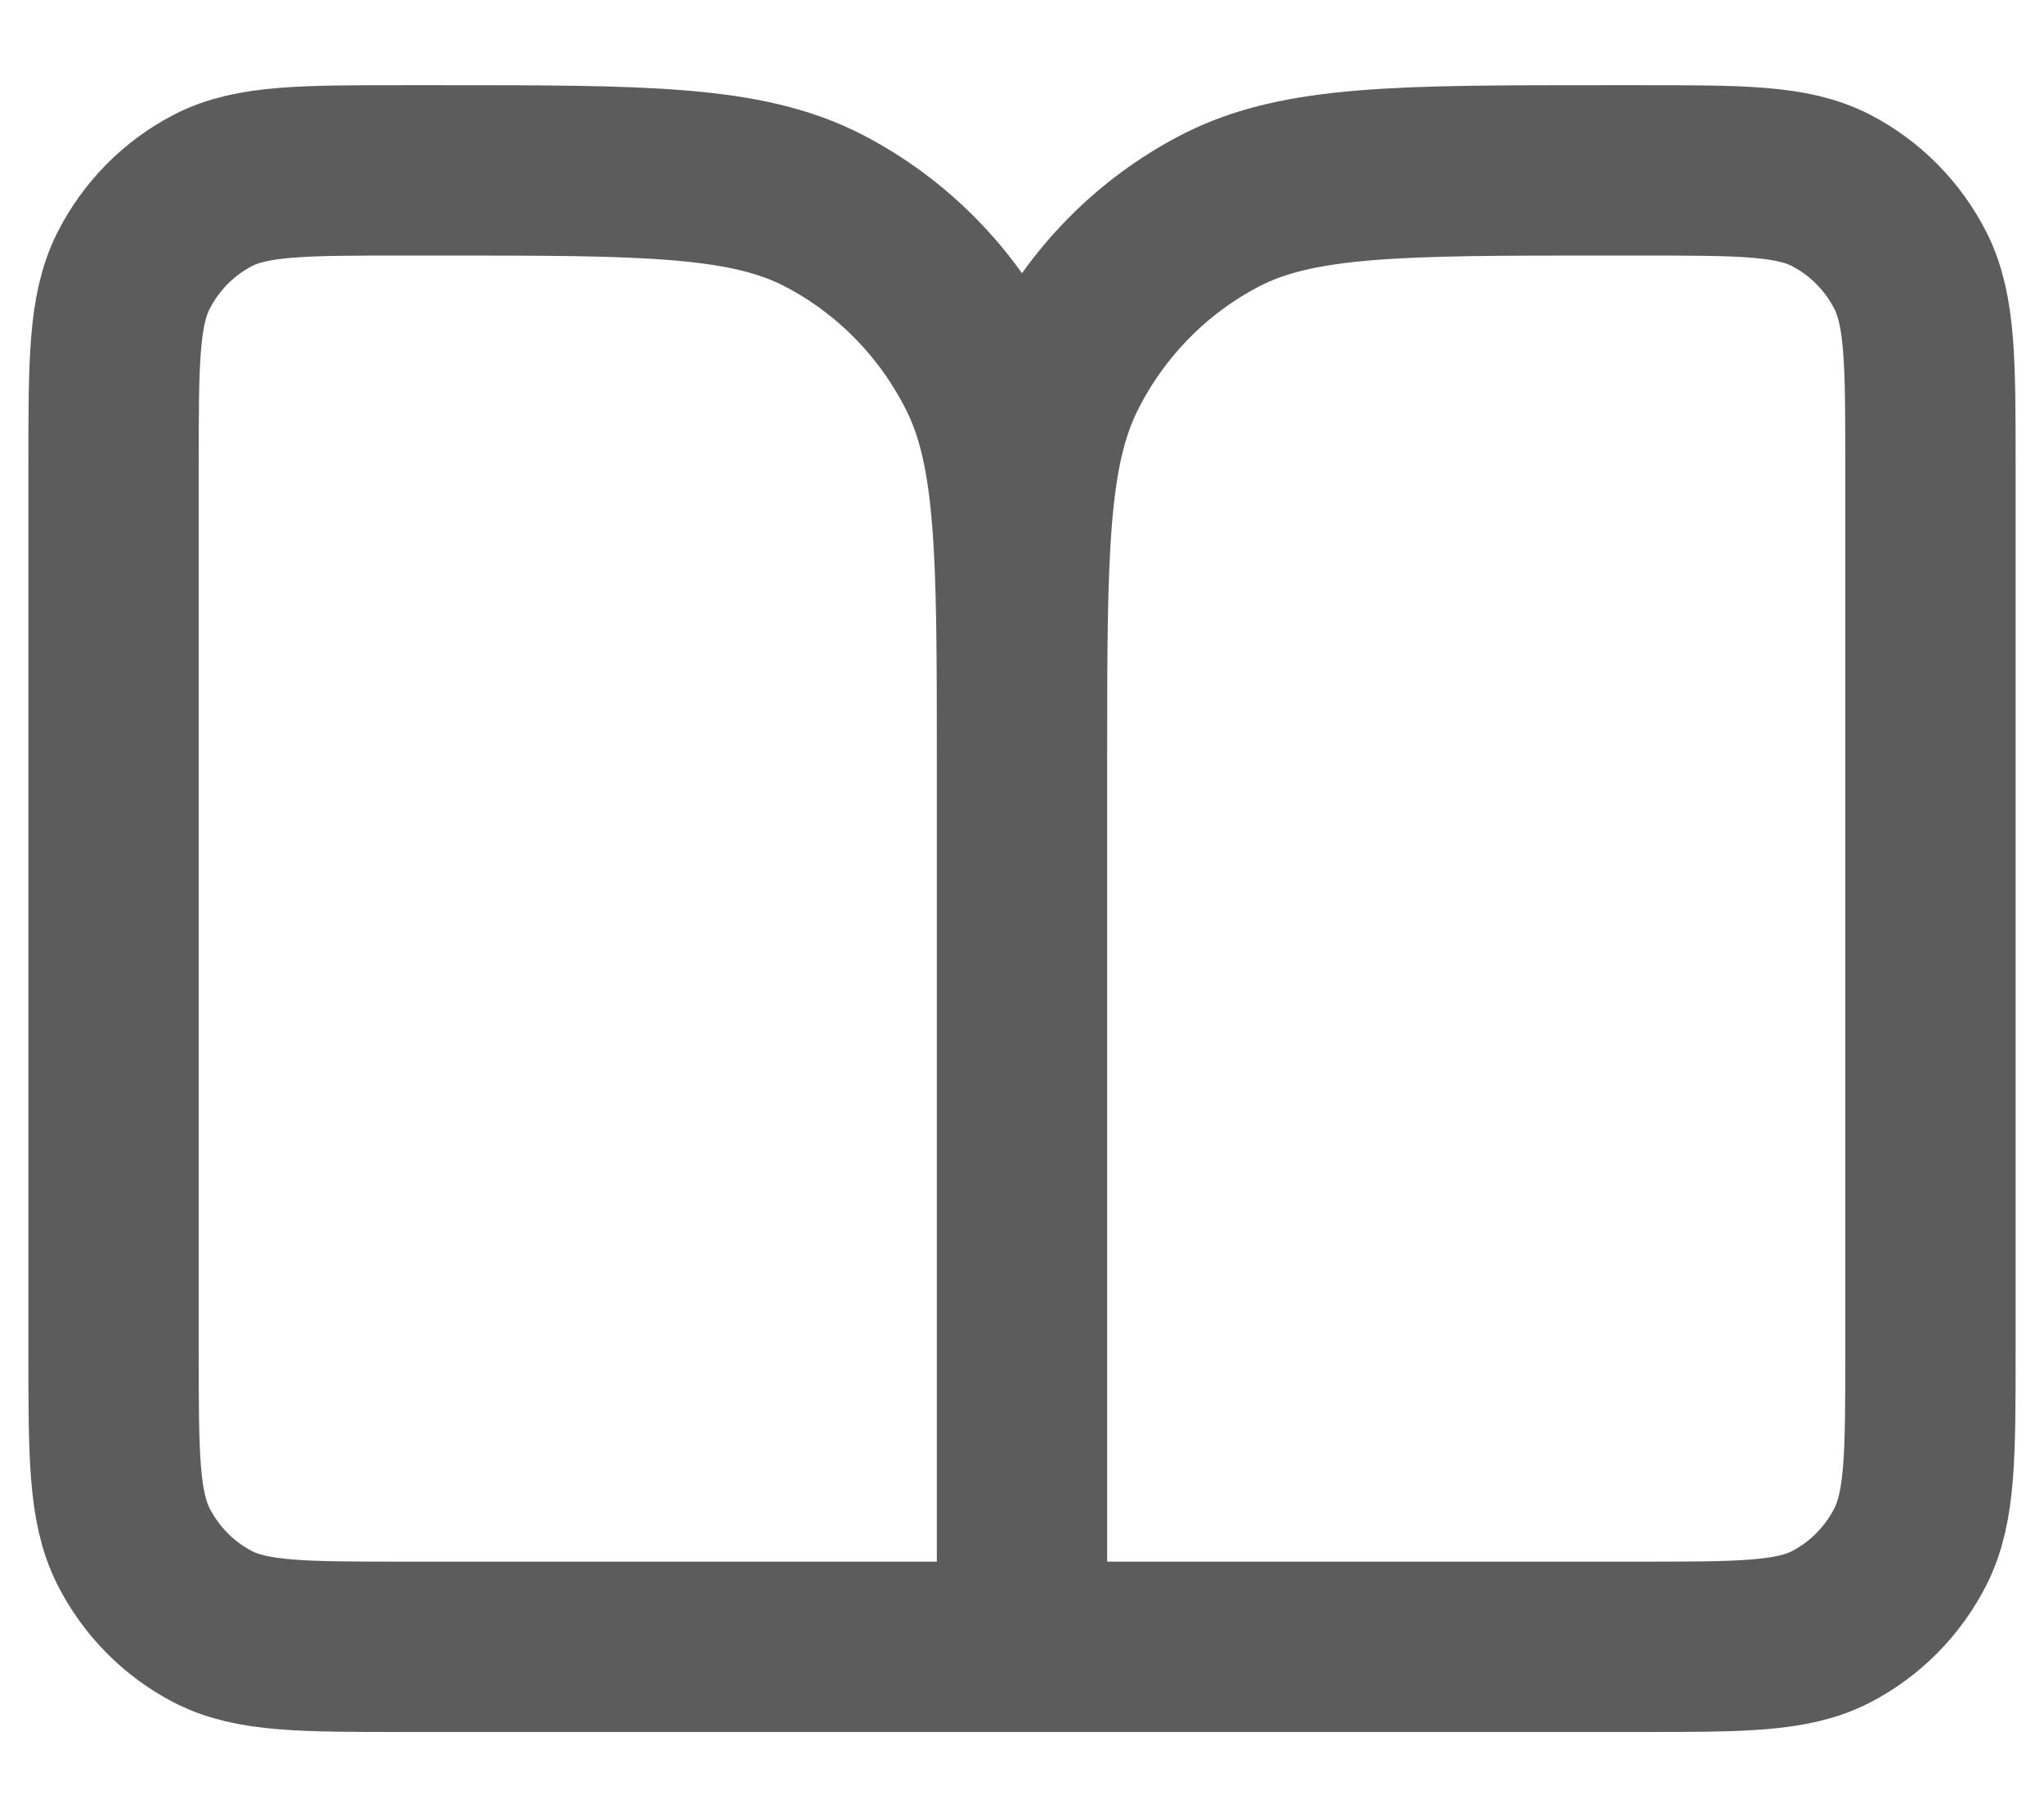 <svg width="18" height="16" viewBox="0 0 18 16" fill="none" xmlns="http://www.w3.org/2000/svg">
    <path d="M9 14.5H3.56C2.664 14.5 2.216 14.5 1.874 14.323C1.573 14.167 1.328 13.918 1.174 13.613C1 13.265 1 12.81 1 11.9V4.1C1 3.19 1 2.735 1.174 2.387C1.328 2.082 1.573 1.833 1.874 1.677C2.216 1.5 2.664 1.5 3.56 1.5H3.88C5.672 1.5 6.568 1.5 7.253 1.854C7.855 2.166 8.344 2.663 8.651 3.275C9 3.97 9 4.88 9 6.7M9 14.5V6.7M9 14.5H14.44C15.336 14.5 15.784 14.5 16.126 14.323C16.427 14.167 16.672 13.918 16.826 13.613C17 13.265 17 12.81 17 11.9V4.1C17 3.19 17 2.735 16.826 2.387C16.672 2.082 16.427 1.833 16.126 1.677C15.784 1.5 15.336 1.5 14.44 1.5H14.12C12.328 1.5 11.432 1.5 10.747 1.854C10.145 2.166 9.656 2.663 9.349 3.275C9 3.97 9 4.88 9 6.7" stroke="#5C5C5C" stroke-width="1.5" stroke-linecap="round" stroke-linejoin="round"/>
</svg>
